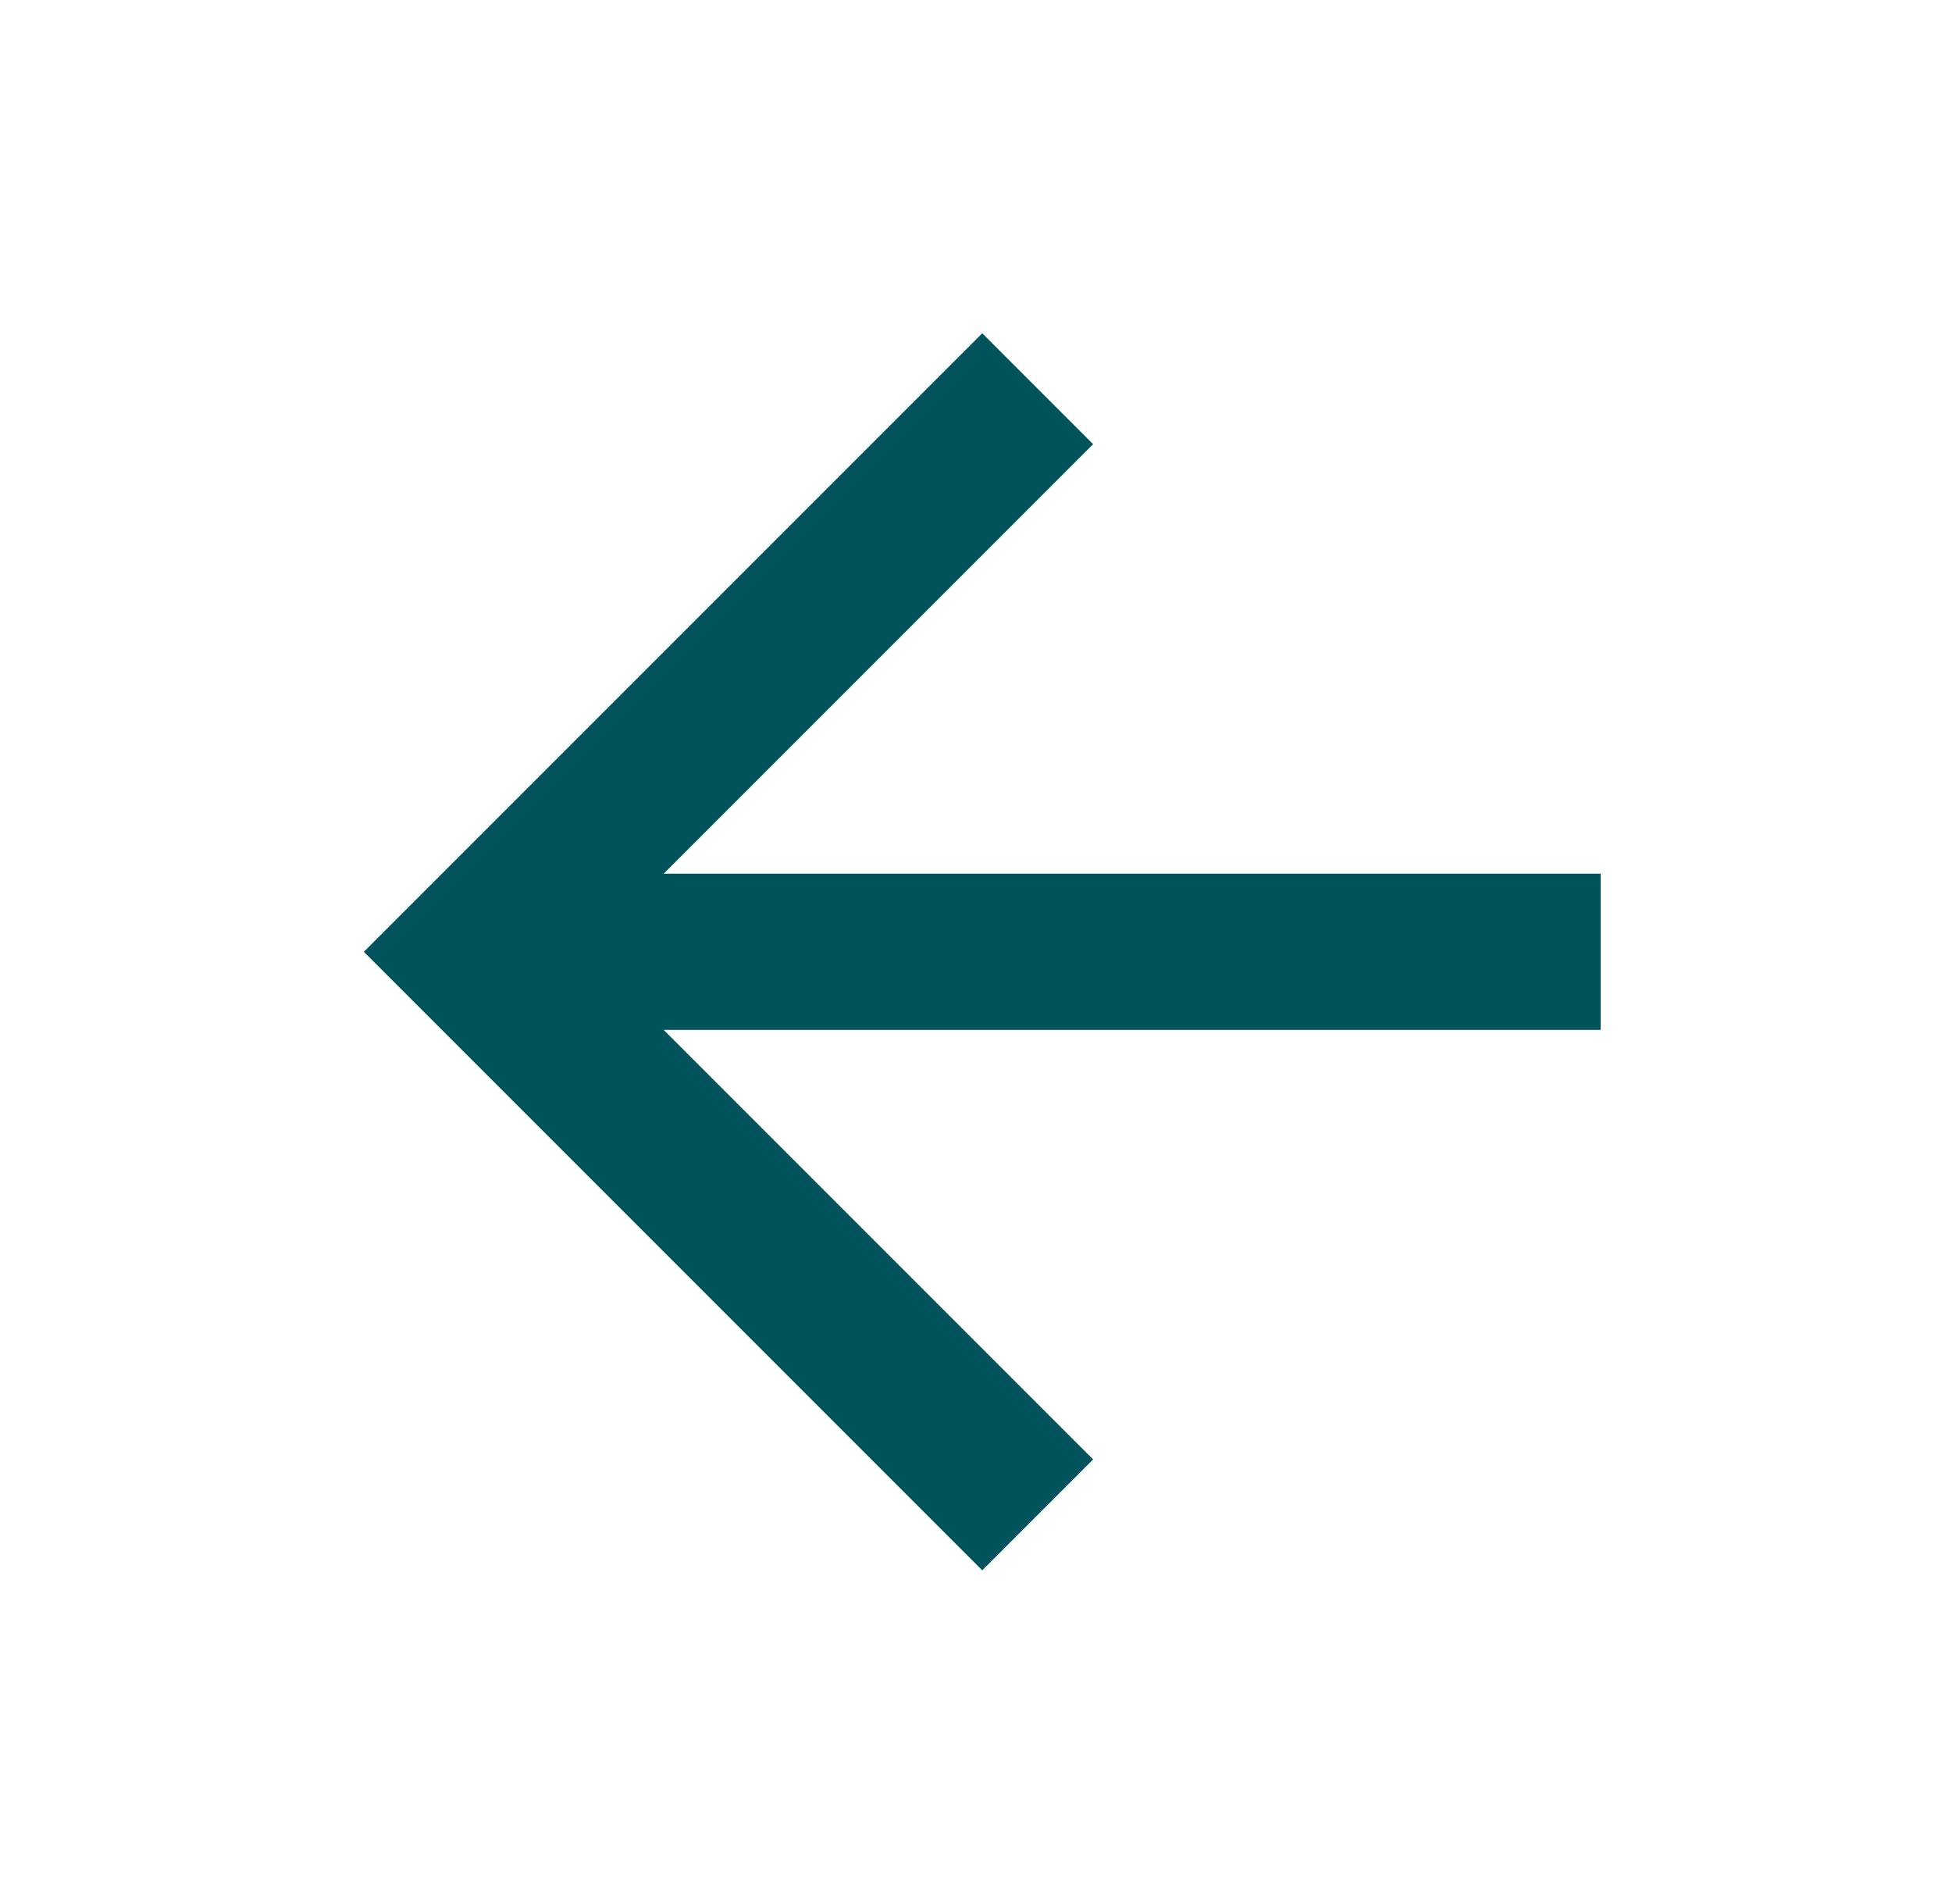 <svg width="40" height="39" viewBox="0 0 40 39" fill="none" xmlns="http://www.w3.org/2000/svg">
<path d="M32.8 17.9V21.1H13.6L22.4 29.9L20.128 32.172L7.456 19.5L20.128 6.828L22.4 9.1L13.6 17.9H32.8Z" fill="#00525B"/>
</svg>

